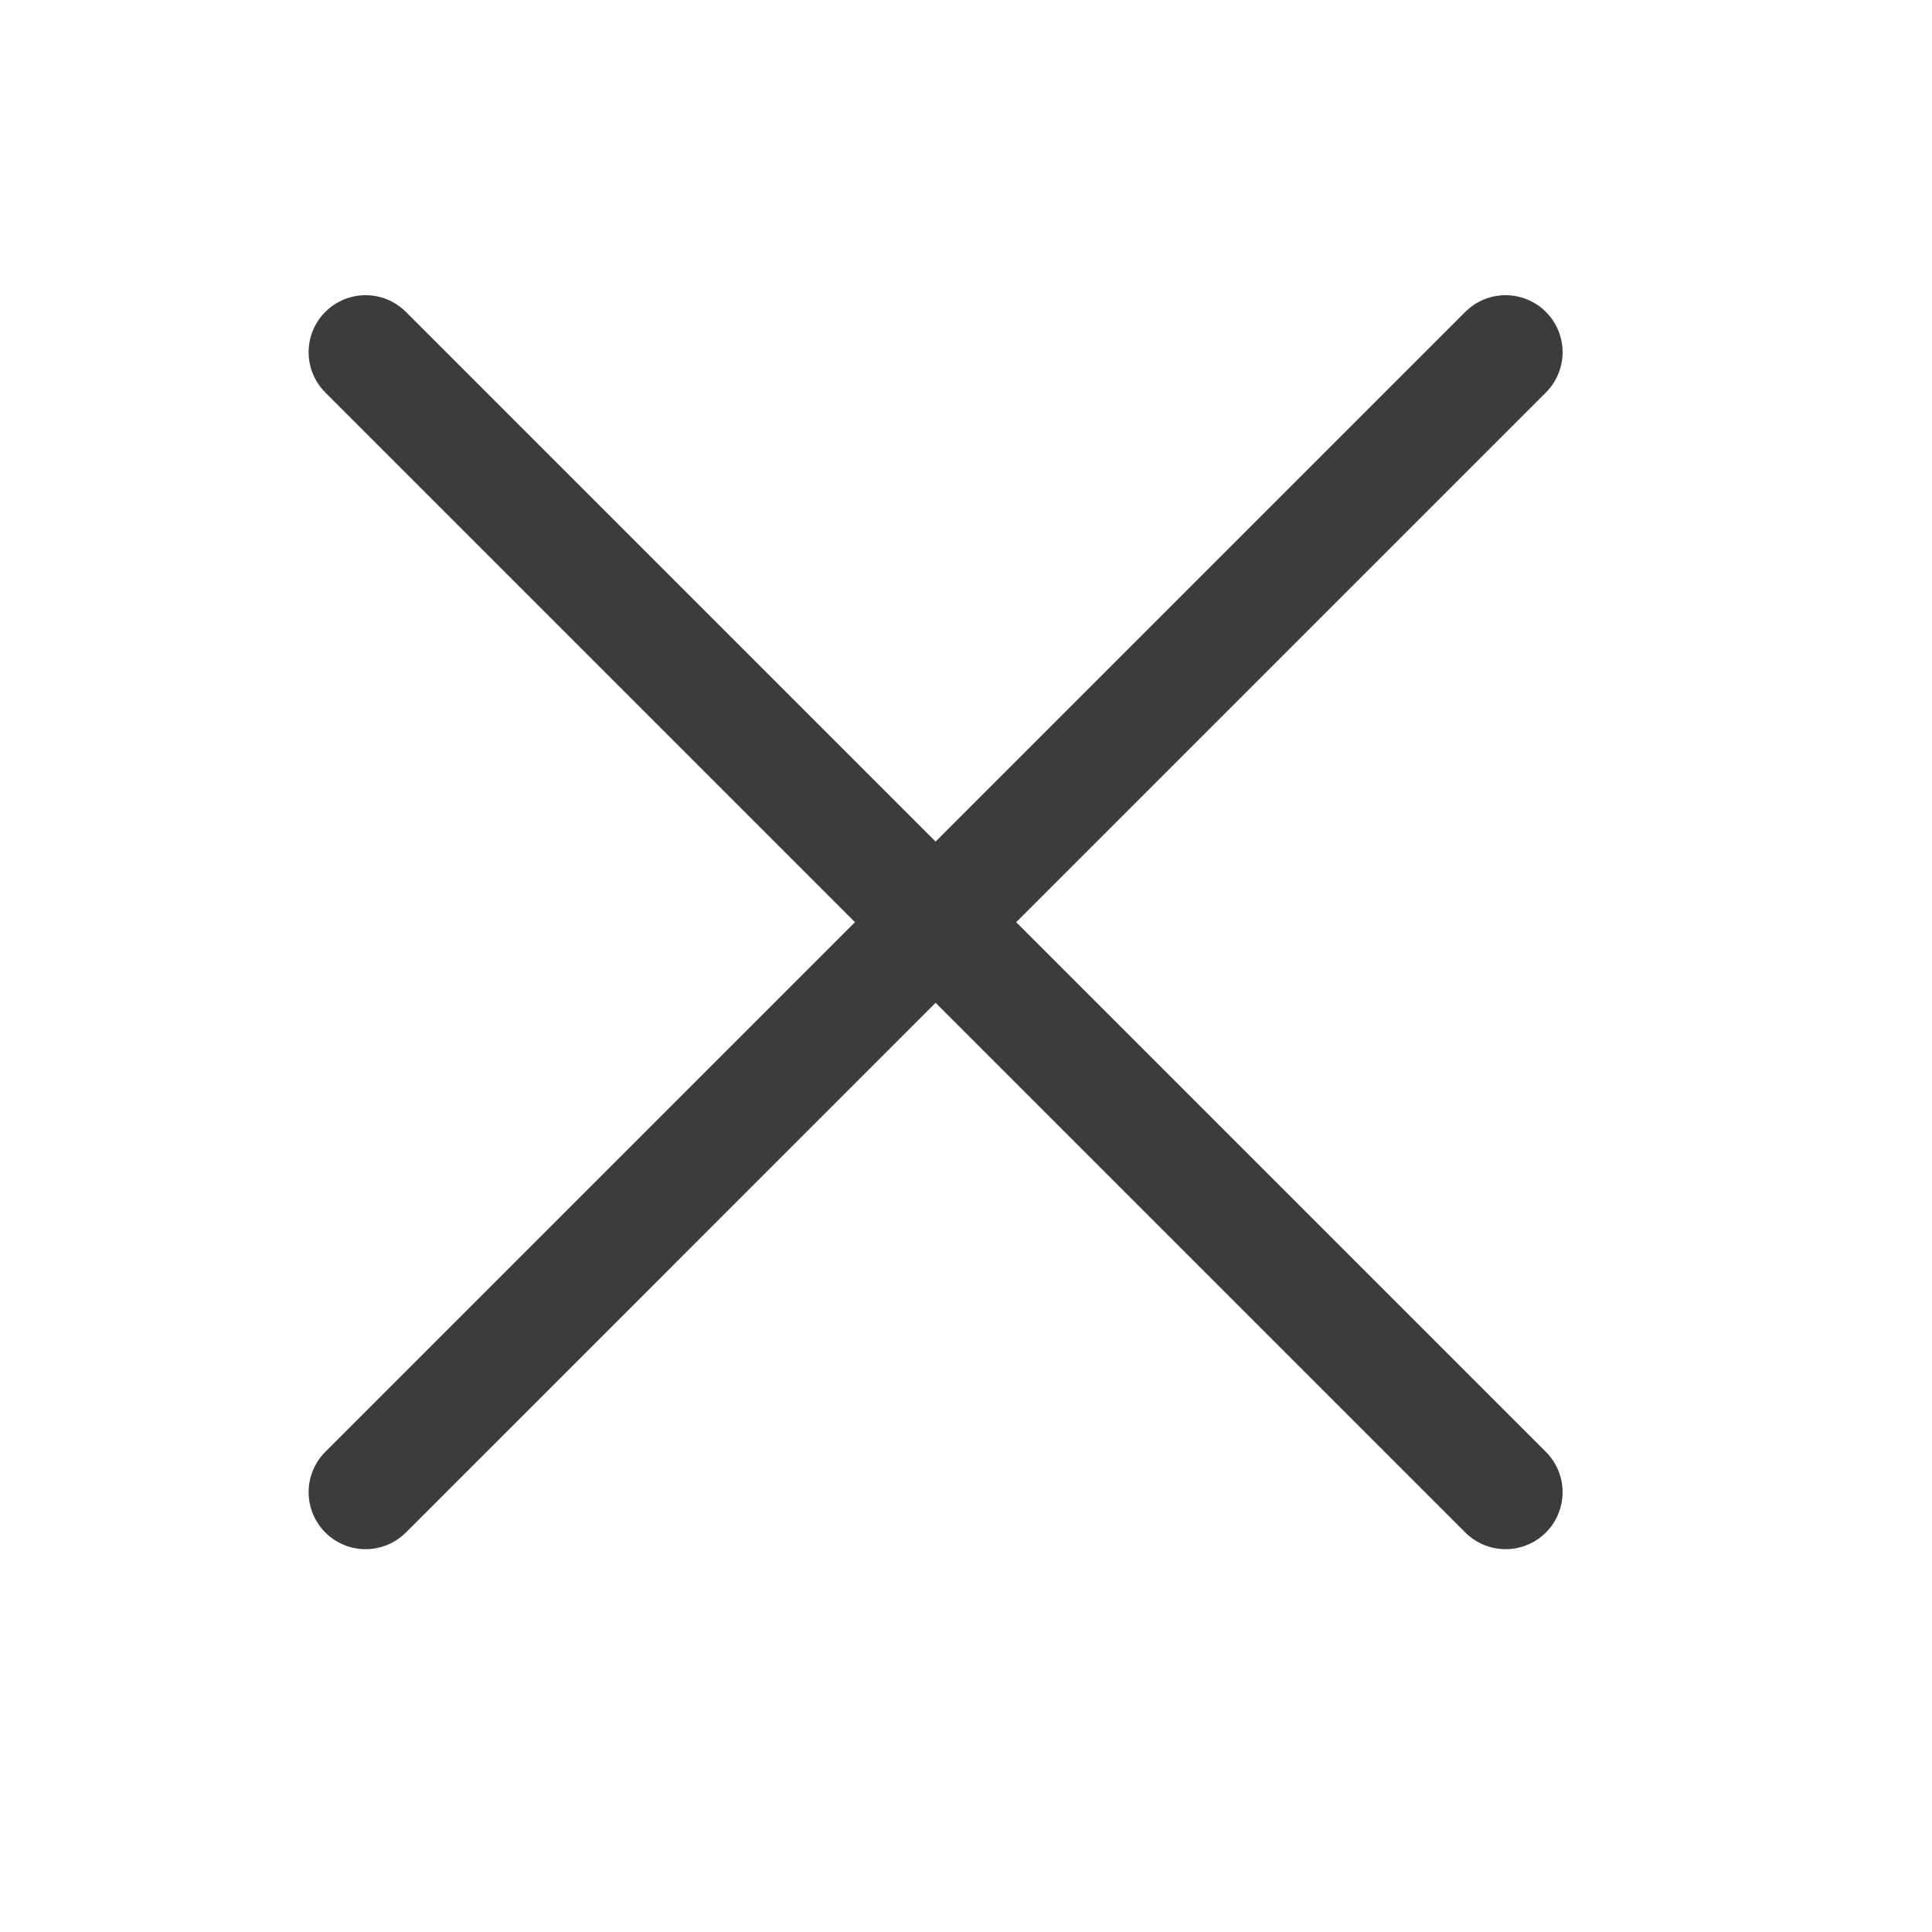 <svg width="17" height="17" viewBox="0 0 17 17" fill="none" xmlns="http://www.w3.org/2000/svg">
<path d="M13.248 3.099L3.217 13.13" stroke="#3C3C3B" stroke-width="1.003" stroke-miterlimit="10" stroke-linecap="round" stroke-linejoin="round"/>
<path d="M3.217 3.099L13.248 13.13" stroke="#3C3C3B" stroke-width="1.003" stroke-miterlimit="10" stroke-linecap="round" stroke-linejoin="round"/>
</svg>
